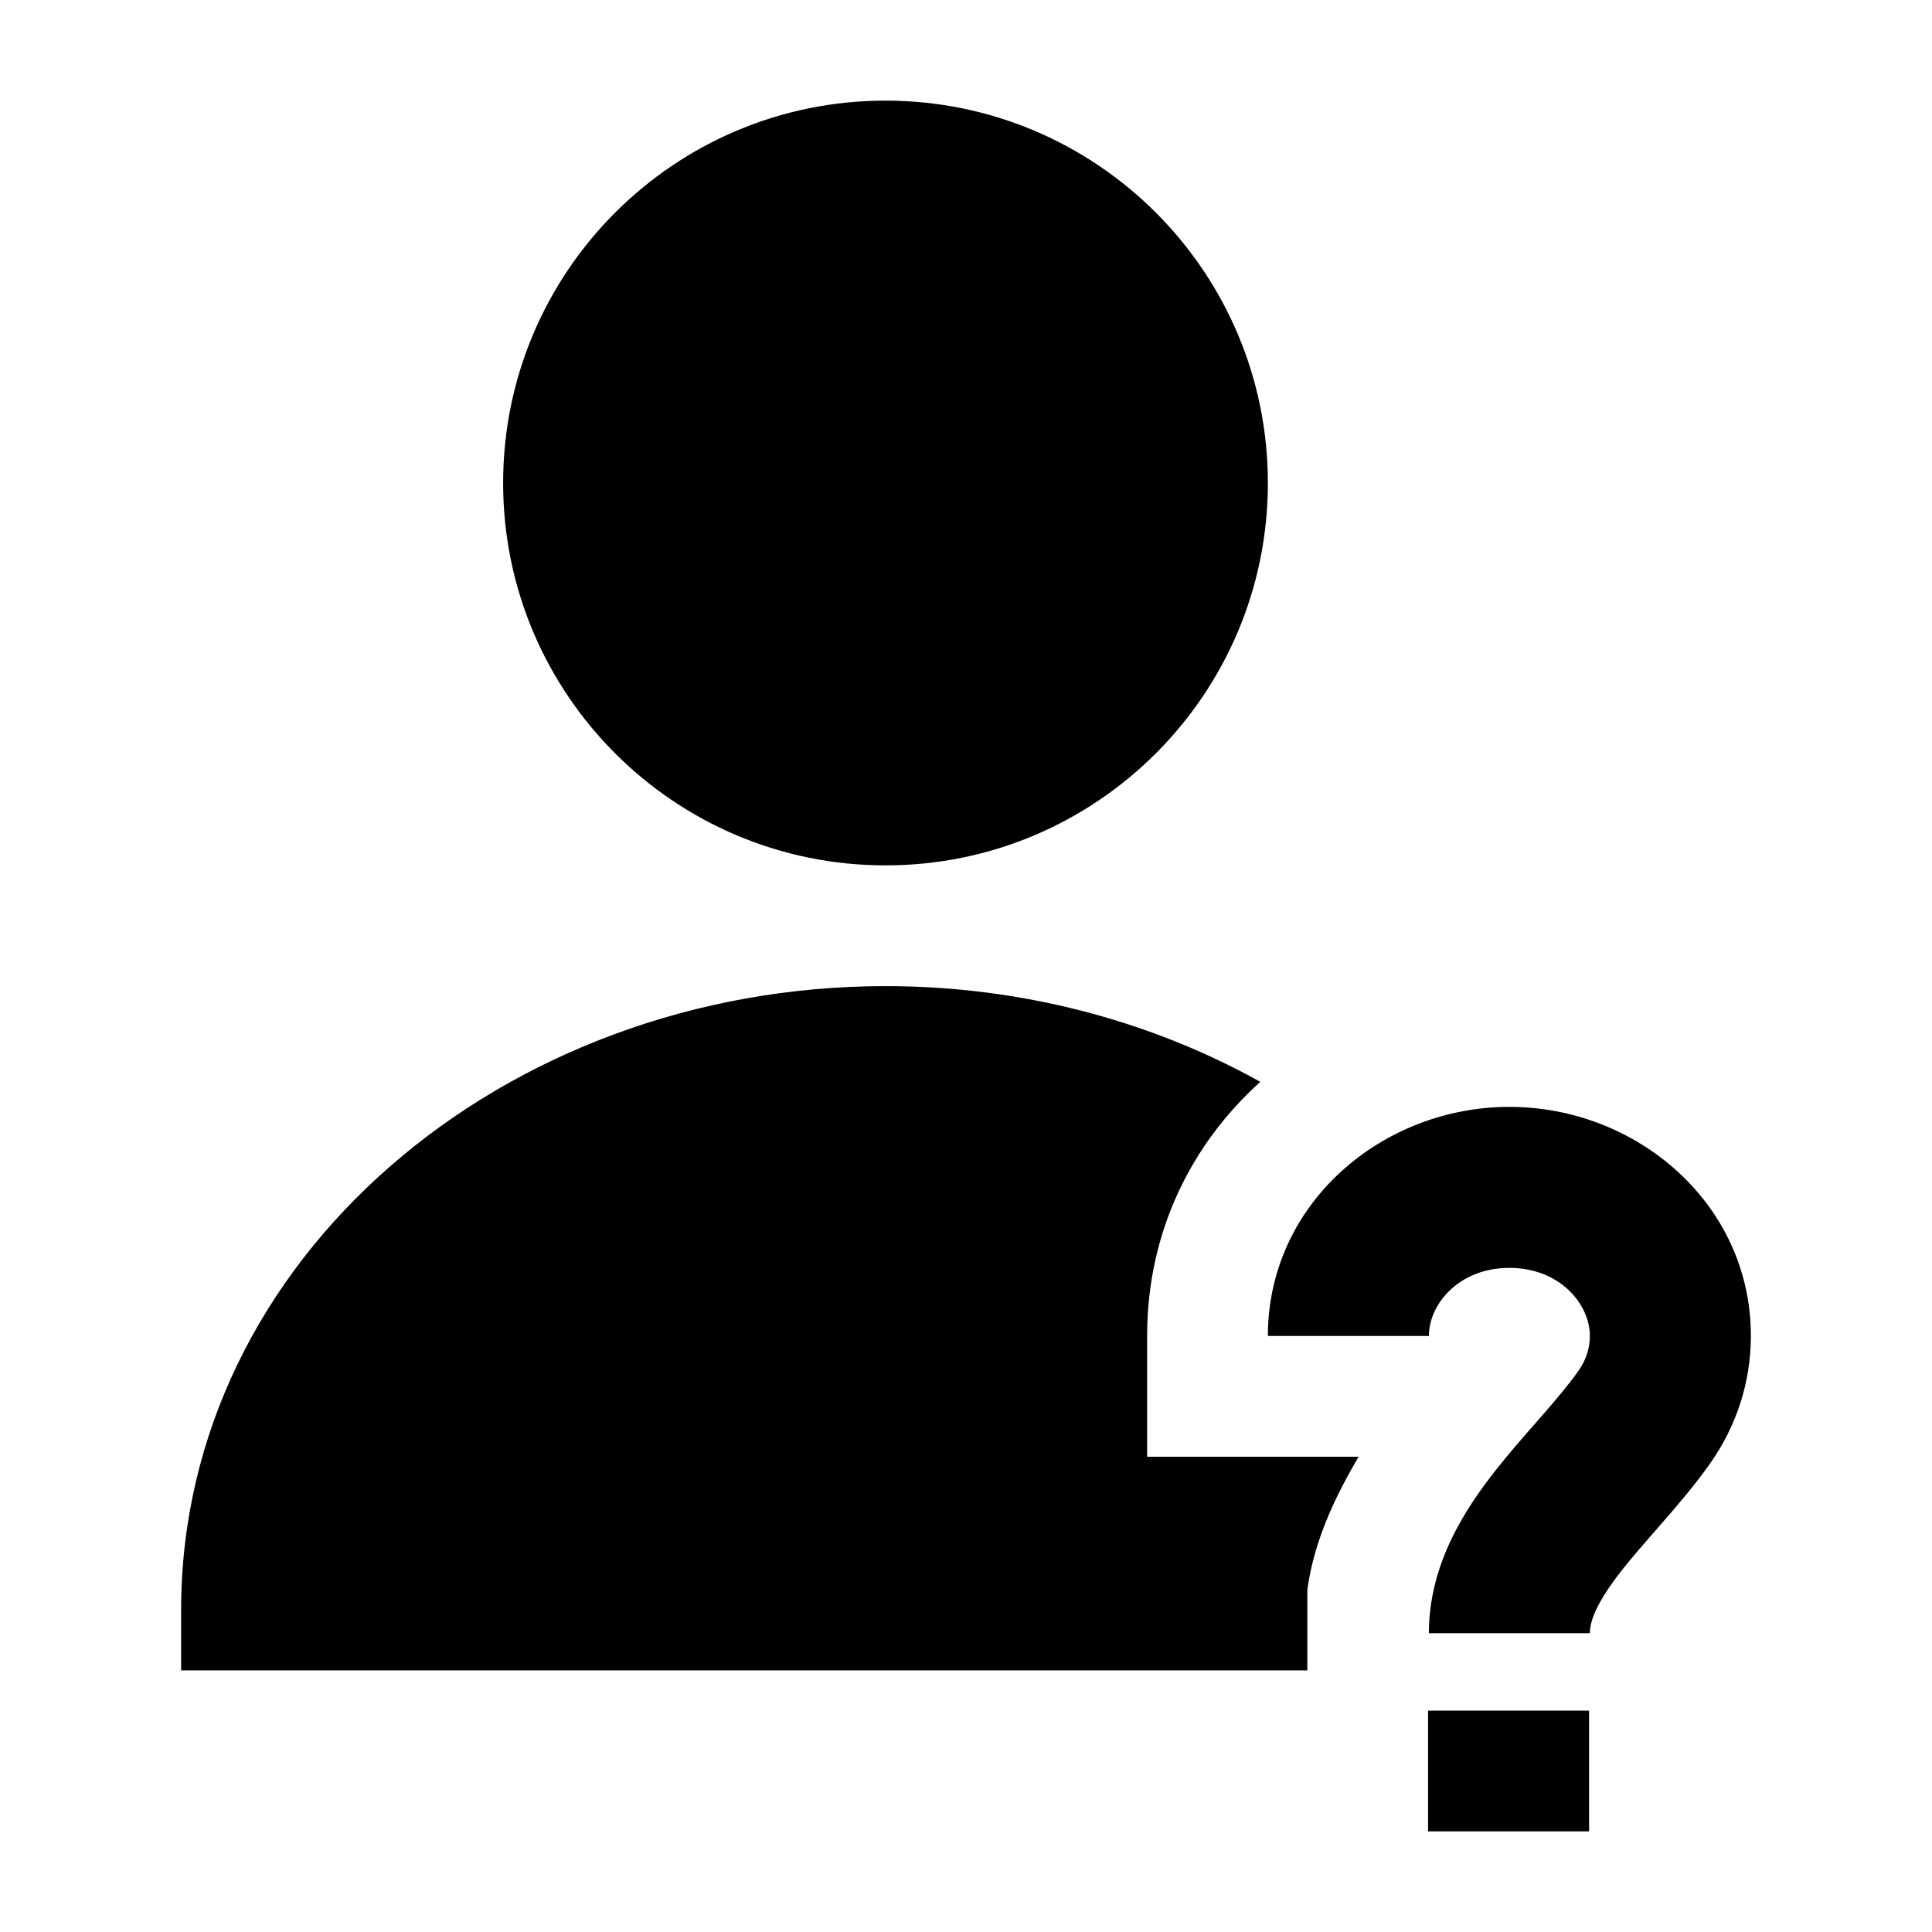 <svg width="24" height="24" viewBox="0 0 24 24" xmlns="http://www.w3.org/2000/svg">
    <path fill-rule="evenodd" clip-rule="evenodd" d="M18.75 15.75C18.121 15.75 17.75 16.203 17.75 16.596H15.75C15.75 14.95 17.17 13.75 18.75 13.75C20.33 13.75 21.75 14.95 21.75 16.596C21.75 17.18 21.564 17.72 21.253 18.166C21.07 18.429 20.858 18.676 20.672 18.89C20.637 18.931 20.602 18.97 20.569 19.008C20.415 19.184 20.279 19.34 20.153 19.499C19.834 19.904 19.75 20.134 19.75 20.288H17.75C17.75 19.423 18.209 18.735 18.582 18.261C18.743 18.057 18.92 17.855 19.075 17.678C19.106 17.643 19.136 17.609 19.164 17.576C19.349 17.364 19.497 17.188 19.613 17.022C19.703 16.892 19.75 16.748 19.75 16.596C19.75 16.203 19.379 15.75 18.75 15.75ZM19.74 21.25V22.75H17.74V21.25H19.74Z"/>
    <path d="M11 1.25C8.377 1.25 6.25 3.377 6.25 6C6.25 8.623 8.377 10.75 11 10.75C13.623 10.75 15.75 8.623 15.75 6C15.75 3.377 13.623 1.25 11 1.25Z"/>
    <path d="M11 12.25C6.265 12.25 2.25 15.629 2.25 20V20.75H16.24V19.75C16.33 19.095 16.619 18.538 16.877 18.096H14.25V16.596C14.25 15.292 14.81 14.201 15.656 13.439C14.297 12.683 12.695 12.25 11 12.25Z"/>
</svg>
